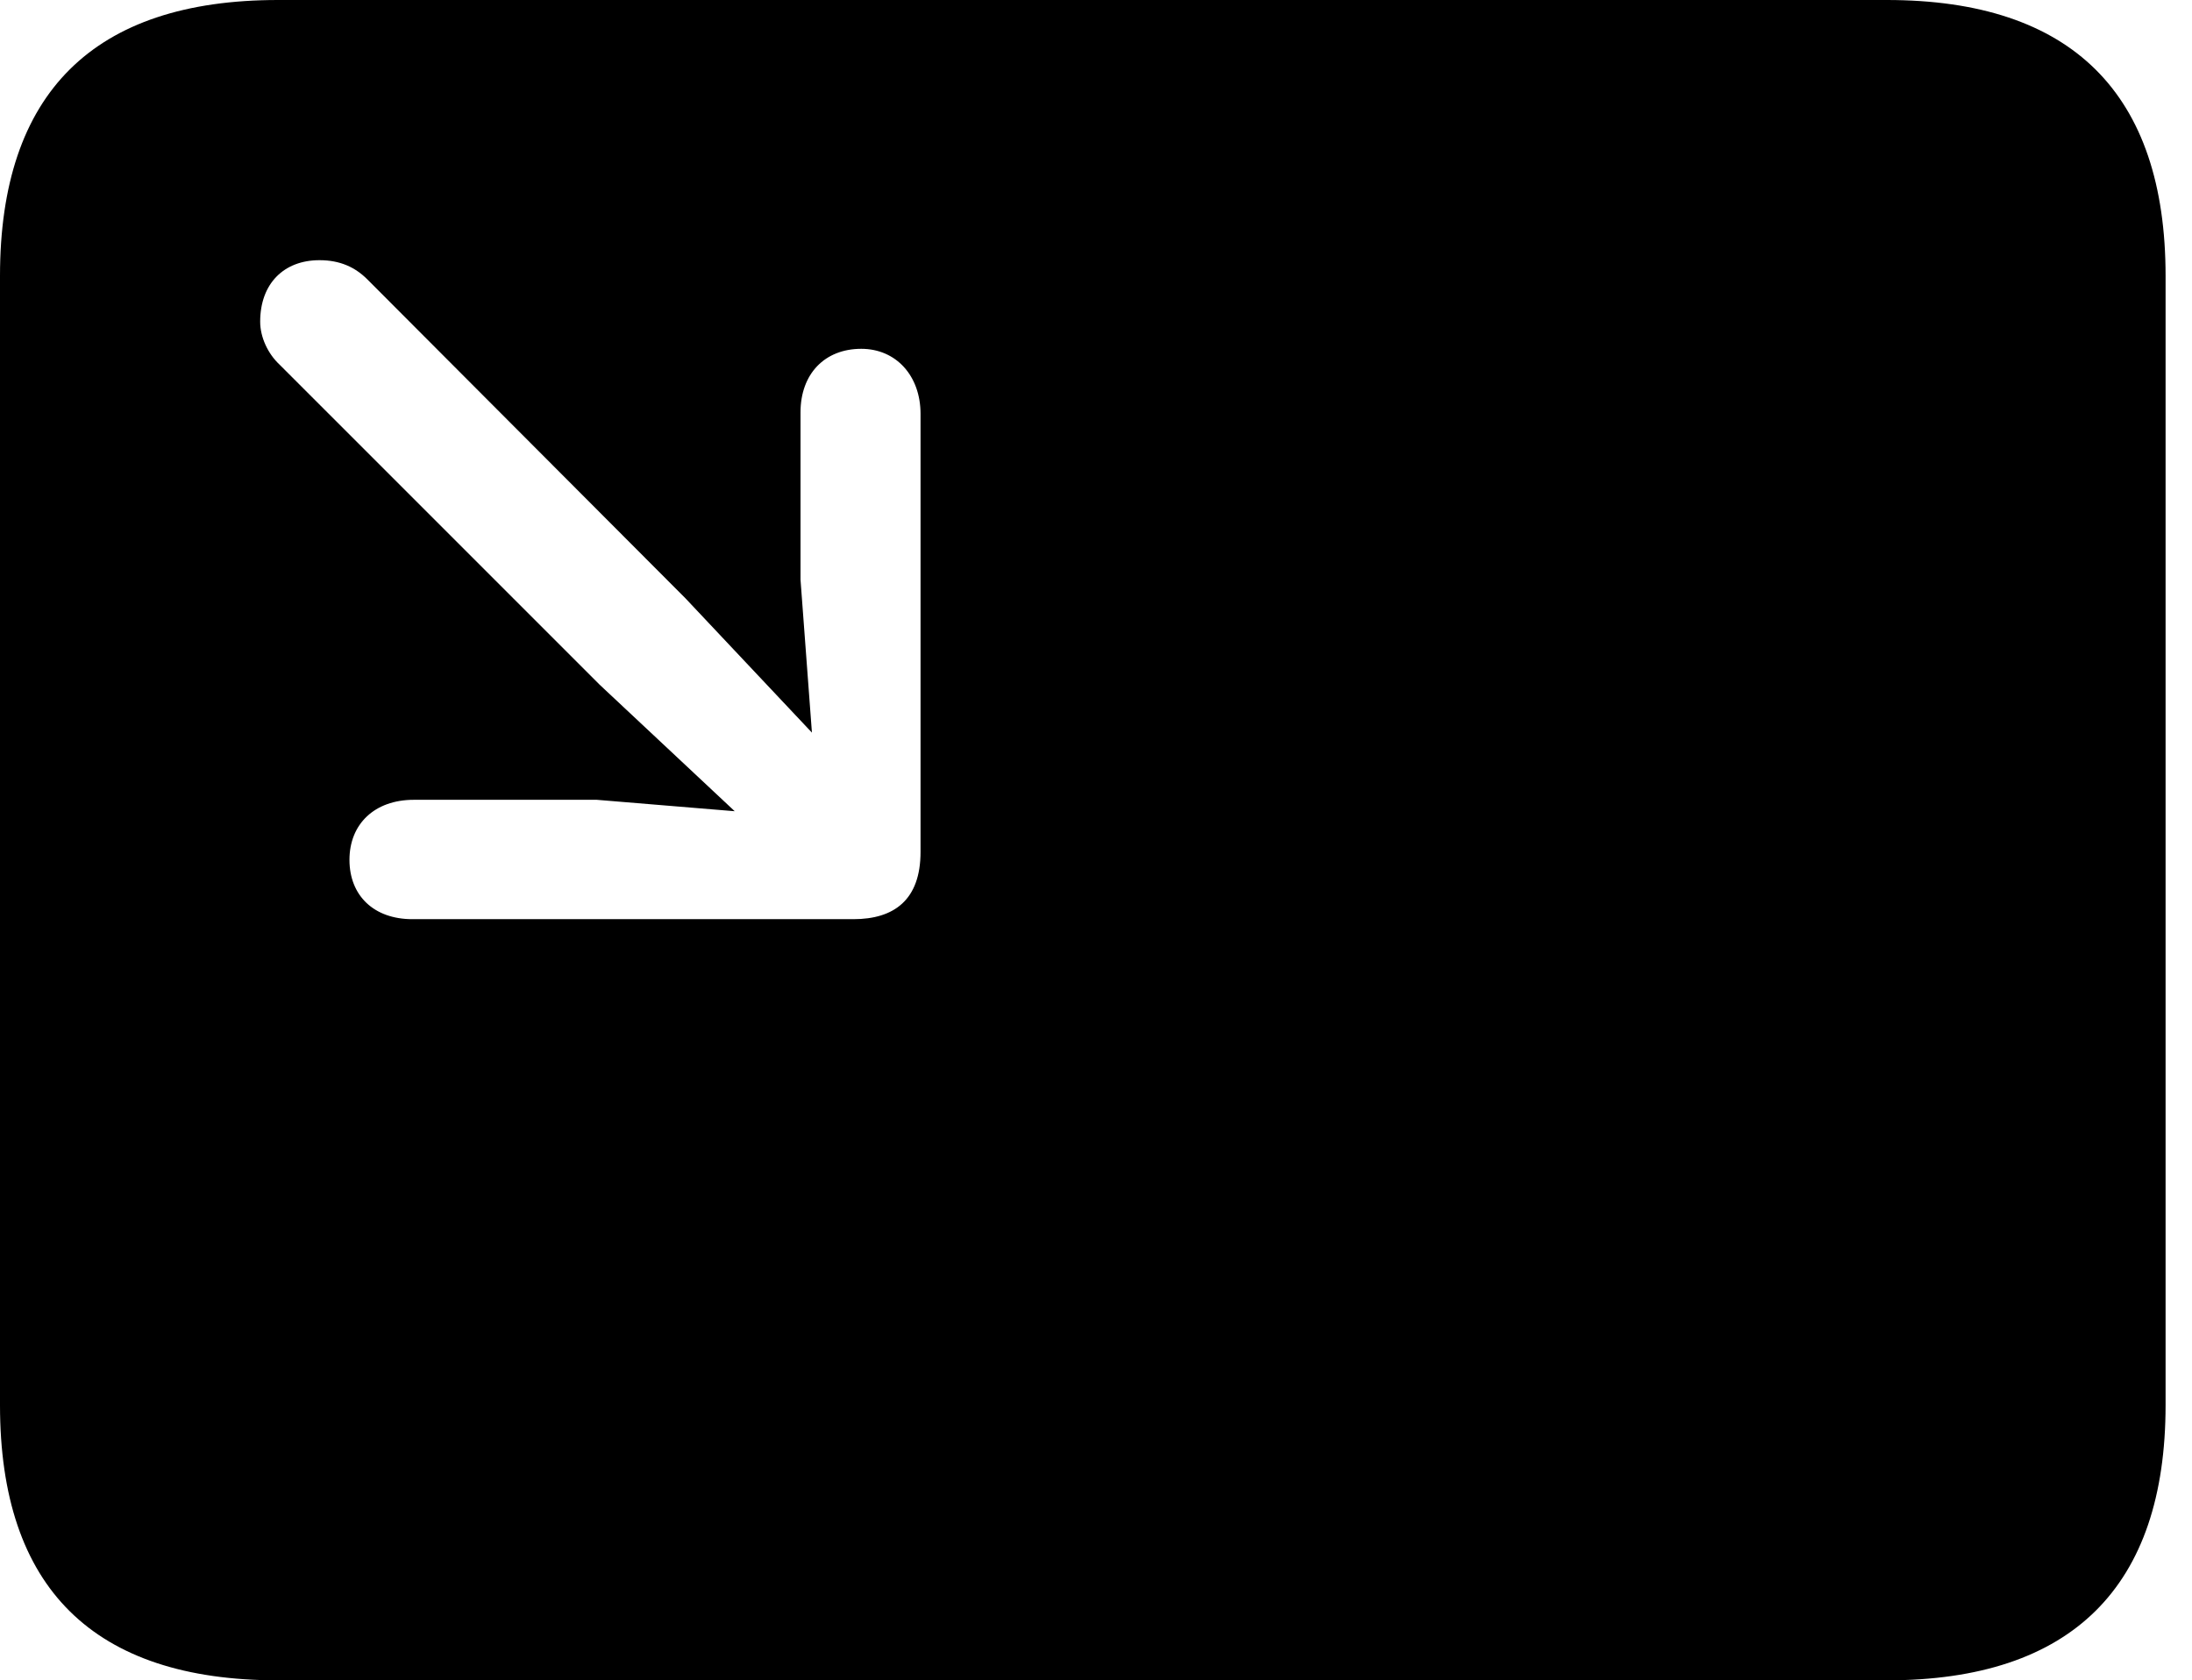 <svg version="1.1" xmlns="http://www.w3.org/2000/svg" xmlns:xlink="http://www.w3.org/1999/xlink" width="29.951" height="22.959" viewBox="0 0 29.951 22.959">
 <g>
  <rect height="22.959" opacity="0" width="29.951" x="0" y="0"/>
  <path d="M29.59 3.77L29.59 19.199C29.59 21.68 28.311 22.959 25.781 22.959L3.799 22.959C1.279 22.959 0 21.699 0 19.199L0 3.77C0 1.27 1.279 0 3.799 0L25.781 0C28.311 0 29.59 1.279 29.59 3.77ZM3.555 4.395C3.555 4.609 3.662 4.834 3.818 4.98L8.193 9.355L10.039 11.084L8.154 10.928L5.654 10.928C5.117 10.928 4.775 11.26 4.775 11.748C4.775 12.236 5.107 12.559 5.635 12.559L11.66 12.559C12.217 12.559 12.578 12.295 12.578 11.641L12.578 5.654C12.578 5.137 12.246 4.766 11.768 4.766C11.27 4.766 10.938 5.107 10.938 5.635L10.938 7.92L11.094 10.01L9.365 8.174L5.02 3.818C4.854 3.652 4.648 3.555 4.365 3.555C3.877 3.555 3.555 3.877 3.555 4.395Z" fill="currentColor"/>
 </g>
</svg>
